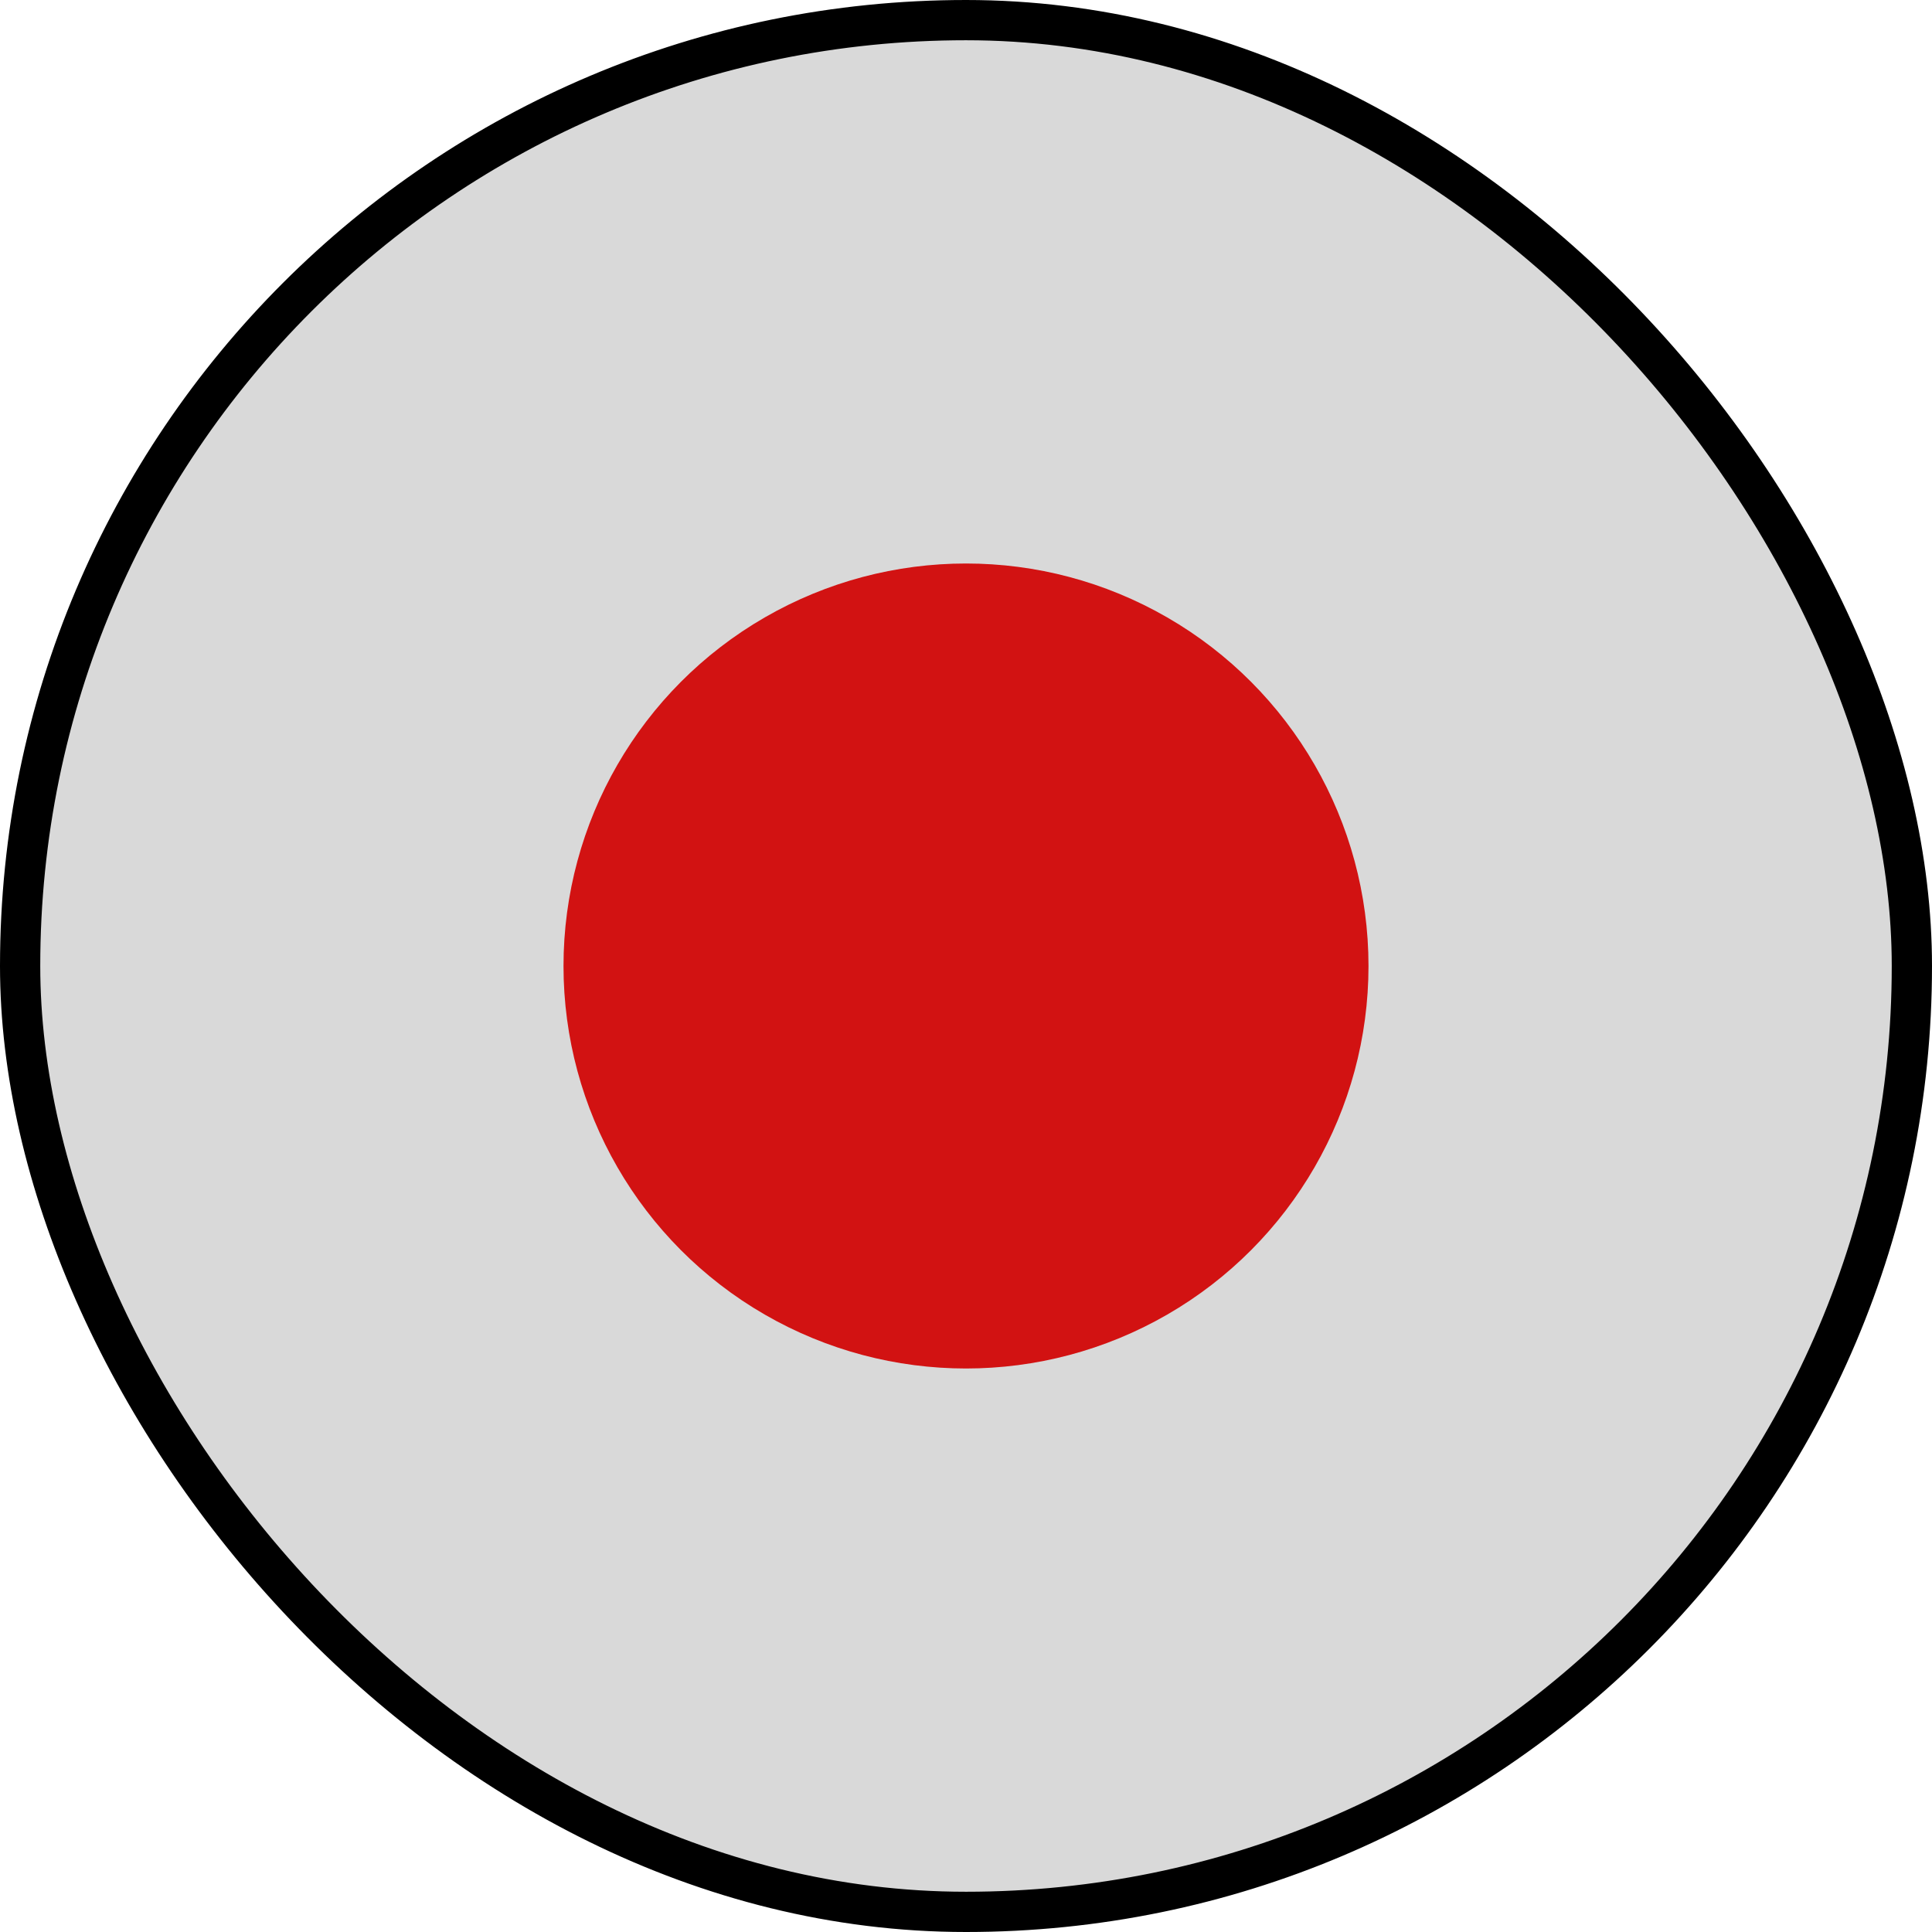 <svg width="48" height="48" viewBox="0 0 48 48" fill="none" xmlns="http://www.w3.org/2000/svg">
<rect x="0.5" y="0.5" width="47" height="47" rx="23.5" fill="#D9D9D9"/>
<rect x="0.5" y="0.5" width="47" height="47" rx="23.5" stroke="black"/>
<circle cx="24" cy="24" r="10" fill="#D21212"/>
</svg>
